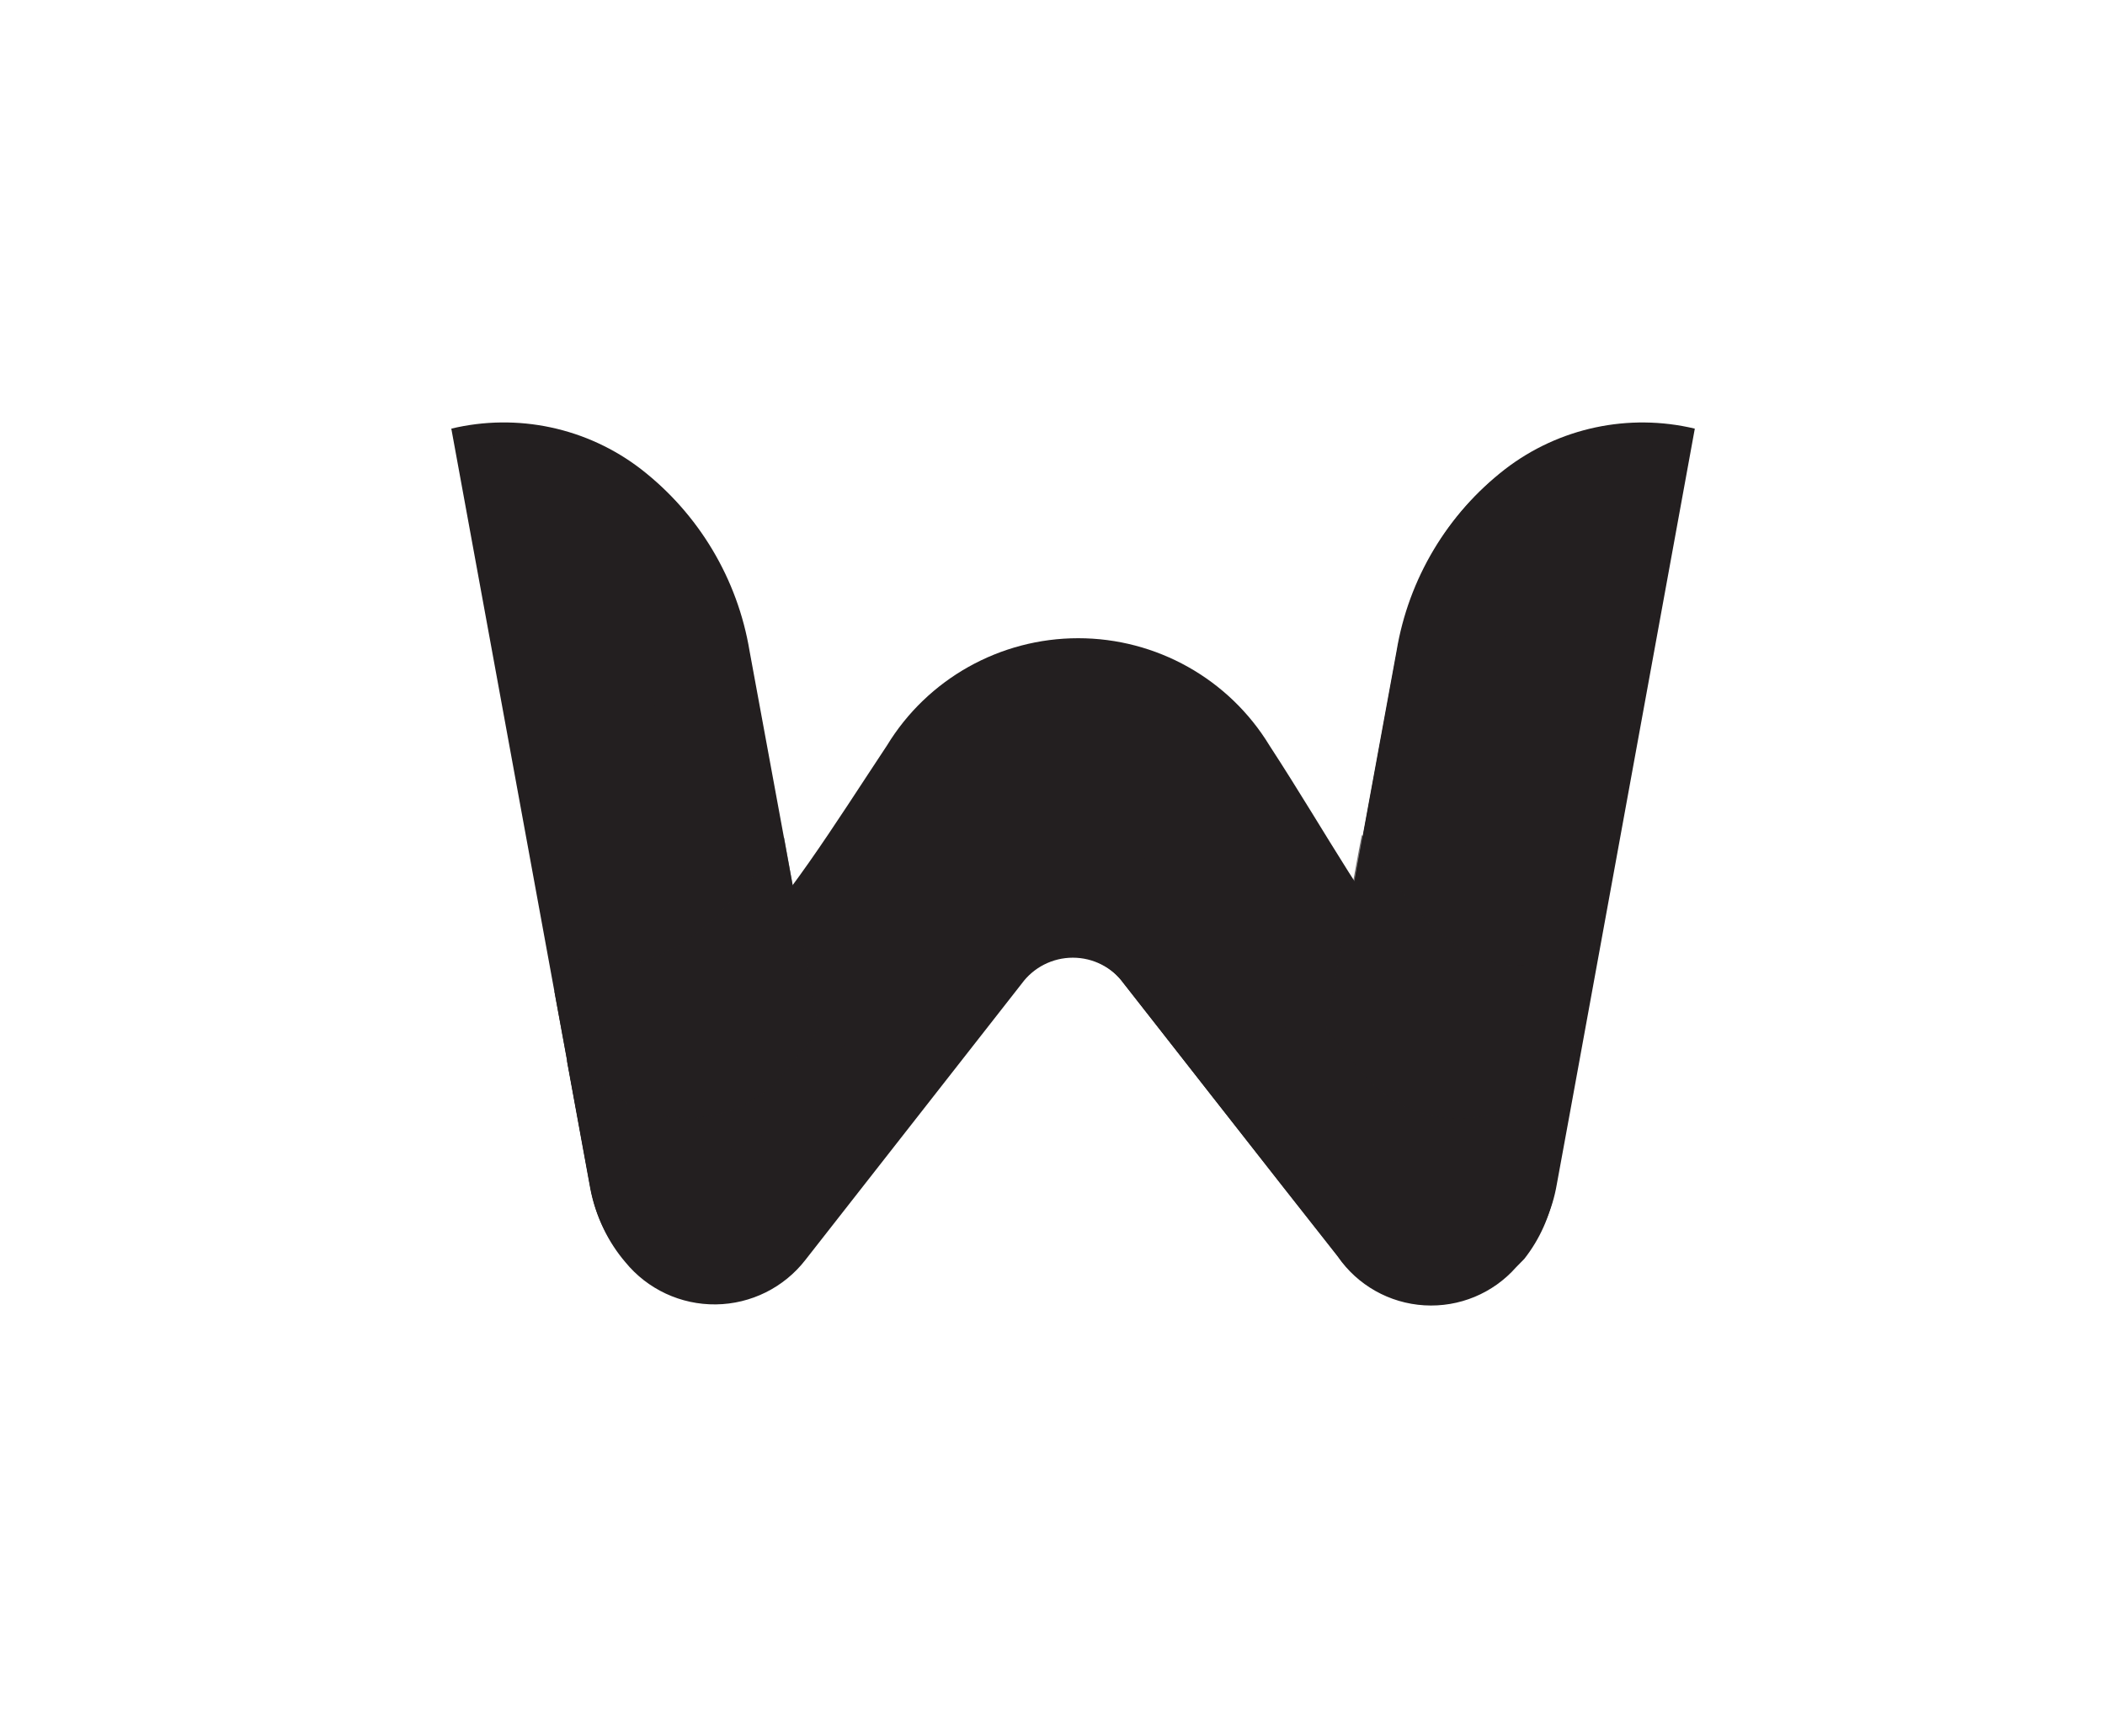 <?xml version="1.0" encoding="UTF-8"?>
<svg width="80px" height="66px" viewBox="0 0 80 66" version="1.1" xmlns="http://www.w3.org/2000/svg" xmlns:xlink="http://www.w3.org/1999/xlink">
    <title>Page-1</title>
    <defs>
        <filter x="-12.3%" y="-2.9%" width="125.2%" height="106.6%" filterUnits="objectBoundingBox" id="filter-1">
            <feOffset dx="1" dy="0" in="SourceAlpha" result="shadowOffsetOuter1"></feOffset>
            <feGaussianBlur stdDeviation="5" in="shadowOffsetOuter1" result="shadowBlurOuter1"></feGaussianBlur>
            <feColorMatrix values="0 0 0 0 0   0 0 0 0 0   0 0 0 0 0  0 0 0 0.25 0" type="matrix" in="shadowBlurOuter1" result="shadowMatrixOuter1"></feColorMatrix>
            <feMerge>
                <feMergeNode in="shadowMatrixOuter1"></feMergeNode>
                <feMergeNode in="SourceGraphic"></feMergeNode>
            </feMerge>
        </filter>
    </defs>
    <g id="Symbols" stroke="none" stroke-width="1" fill="none" fill-rule="evenodd">
        <g id="Footer" transform="translate(-149, -1149)" fill="#231F20" filter="url(#filter-1)">
            <g transform="translate(31, 1113)">
                <g id="Powered-by" transform="translate(30, 52)">
                    <g id="Group-2" transform="translate(104.071, 0)">
                        <g id="Path_1" transform="translate(32.557, 0)">
                            <path d="M0.052,27.9 C0.051,27.523 0.086,27.146 0.157,26.775 L2.079,16.278 L3.465,8.747 C4.546,2.86 9.584,-0.905 14.727,0.332 L9.969,26.265 L9.464,29.017 C9.298,29.952 8.902,30.832 8.311,31.578 C7.278,32.961 5.521,33.606 3.833,33.221 C2.637,32.915 1.609,32.157 0.966,31.107 C0.365,30.15 0.049,29.044 0.052,27.916 L0.052,27.9 Z" id="path-3"></path>
                            <path d="M14.783,0.292 C12.27,-0.308 9.619,0.258 7.574,1.831 C5.376,3.536 3.903,6.002 3.449,8.739 L2.071,16.262 L0.141,26.767 C0.07,27.141 0.035,27.52 0.036,27.9 C0.034,29.043 0.356,30.163 0.966,31.131 C1.607,32.194 2.643,32.962 3.849,33.269 C4.665,33.471 5.522,33.421 6.308,33.125 C7.125,32.817 7.843,32.293 8.383,31.61 C8.978,30.857 9.374,29.969 9.536,29.025 L10.041,26.273 L14.783,0.292 Z" id="Path"></path>
                        </g>
                        <path d="M36.679,26.807 C36.611,27.179 36.577,27.555 36.574,27.932 C36.572,29.061 36.892,30.168 37.496,31.123 C37.947,31.859 38.589,32.459 39.354,32.862 C39.944,32.549 40.463,32.117 40.876,31.594 C41.47,30.851 41.864,29.97 42.021,29.033 L42.526,26.289 L47.284,0.364 C43.727,1.249 40.78,4.432 39.987,8.771 L38.609,16.294 L36.679,26.807 Z" id="Path_5"></path>
                        <path d="M47.284,0.371 C43.727,1.257 40.78,4.448 39.987,8.795 L38.609,16.334 L36.679,26.847 C36.612,27.221 36.577,27.6 36.574,27.98 C36.574,29.109 36.893,30.215 37.496,31.171" id="Path_6"></path>
                        <g id="Path_2">
                            <path d="M14.795,27.9 C14.796,27.523 14.761,27.146 14.691,26.775 L12.769,16.278 L11.391,8.747 C10.309,2.86 5.263,-0.905 0.121,0.332 L4.887,26.265 L5.391,29.017 C5.554,29.952 5.948,30.832 6.537,31.578 C7.573,32.963 9.332,33.607 11.022,33.221 C12.215,32.912 13.24,32.154 13.882,31.107 C14.485,30.146 14.802,29.034 14.795,27.9 L14.795,27.9 Z" id="path-7"></path>
                            <path d="M4.839,26.273 L5.343,29.025 C5.508,29.969 5.908,30.858 6.505,31.61 C7.041,32.297 7.76,32.822 8.579,33.125 C9.362,33.421 10.218,33.471 11.03,33.269 C12.236,32.956 13.273,32.19 13.922,31.131 C14.723,29.826 15.009,28.271 14.723,26.767 L12.801,16.262 L11.415,8.739 C10.96,6.002 9.487,3.536 7.29,1.831 C5.245,0.256 2.594,-0.31 0.081,0.292 L4.839,26.273 Z" id="Path"></path>
                        </g>
                        <path d="M10.726,26.807 C10.797,27.178 10.832,27.555 10.83,27.932 C10.831,29.06 10.515,30.165 9.917,31.123 C9.462,31.855 8.821,32.455 8.059,32.862 C7.465,32.55 6.944,32.118 6.529,31.594 C5.939,30.848 5.545,29.968 5.383,29.033 L4.879,26.289 L0.121,0.364 C3.677,1.249 6.625,4.432 7.418,8.771 L8.804,16.294 L10.726,26.807 Z" id="Path_3"></path>
                        <path d="M0.121,0.371 C3.677,1.257 6.625,4.448 7.418,8.795 L8.804,16.334 L10.726,26.847 C10.797,27.221 10.832,27.6 10.83,27.98 C10.83,29.108 10.514,30.213 9.917,31.171" id="Path_4"></path>
                        <path d="M42.005,29.272 C41.844,30.212 41.45,31.098 40.86,31.849 L40.547,32.168 C39.671,33.16 38.384,33.694 37.059,33.614 C35.735,33.535 34.521,32.851 33.771,31.761 C31.8,29.272 25.649,21.391 25.649,21.391 C25.197,20.769 24.473,20.401 23.702,20.401 C22.932,20.401 22.208,20.769 21.756,21.391 L13.538,31.889 C12.723,32.939 11.471,33.562 10.139,33.579 C8.806,33.596 7.538,33.006 6.697,31.976 C6.036,31.203 5.589,30.271 5.399,29.272 L3.998,21.67 C9.028,24.709 12.624,18.392 16.637,12.337 C18.177,9.805 20.934,8.258 23.907,8.258 C26.879,8.258 29.636,9.805 31.176,12.337 C35.685,19.261 37.584,24.582 43.407,21.638 L42.005,29.272 Z" id="Path_9"></path>
                        <path d="M12.905,26.241 L21.604,15.783 C22.102,15.157 22.86,14.792 23.662,14.792 C24.464,14.792 25.222,15.157 25.721,15.783 C25.721,15.783 32.225,23.625 34.308,26.105 C35.143,27.2 36.418,27.877 37.796,27.956 C39.175,28.036 40.519,27.511 41.477,26.52 L41.805,26.193 C42.277,25.632 42.633,24.984 42.854,24.287 L41.949,29.192 C41.788,30.13 41.394,31.013 40.804,31.761 L40.491,32.08 C39.616,33.072 38.33,33.606 37.007,33.526 C35.684,33.447 34.472,32.763 33.723,31.673 C31.752,29.192 25.609,21.351 25.609,21.351 C25.157,20.729 24.433,20.361 23.662,20.361 C22.892,20.361 22.168,20.729 21.716,21.351 L13.497,31.801 C12.684,32.848 11.436,33.469 10.106,33.486 C8.777,33.503 7.513,32.915 6.673,31.889 C6.008,31.122 5.558,30.195 5.367,29.2 L4.462,24.255 C4.719,25.023 5.134,25.729 5.68,26.329 C6.605,27.353 7.929,27.931 9.312,27.915 C10.696,27.898 12.005,27.288 12.905,26.241 L12.905,26.241 Z" id="Path_10"></path>
                        <g id="Group_1" opacity="0.61" transform="translate(3.721, 15.656)" fill-rule="nonzero">
                            <path d="M39.967,4.22 L39.366,7.466 C39.145,8.02 38.84,8.537 38.461,8.998 L38.124,9.333 C37.162,10.37 35.783,10.924 34.367,10.842 C32.952,10.76 31.647,10.051 30.811,8.91 L29.602,7.458 L30.851,0.662 L30.963,0.08 C33.607,4.14 35.745,6.35 39.967,4.22 Z" id="Path_7"></path>
                            <path d="M9.048,9.078 C8.148,10.178 6.804,10.823 5.38,10.84 C3.955,10.857 2.597,10.244 1.671,9.166 C1.219,8.644 0.854,8.055 0.589,7.419 L0.004,4.228 C3.473,6.334 6.276,3.925 9.008,0.183 L9.088,0.638 L10.337,7.482 L9.048,9.078 Z" id="Path_8"></path>
                        </g>
                    </g>
                </g>
            </g>
        </g>
    </g>
</svg>
